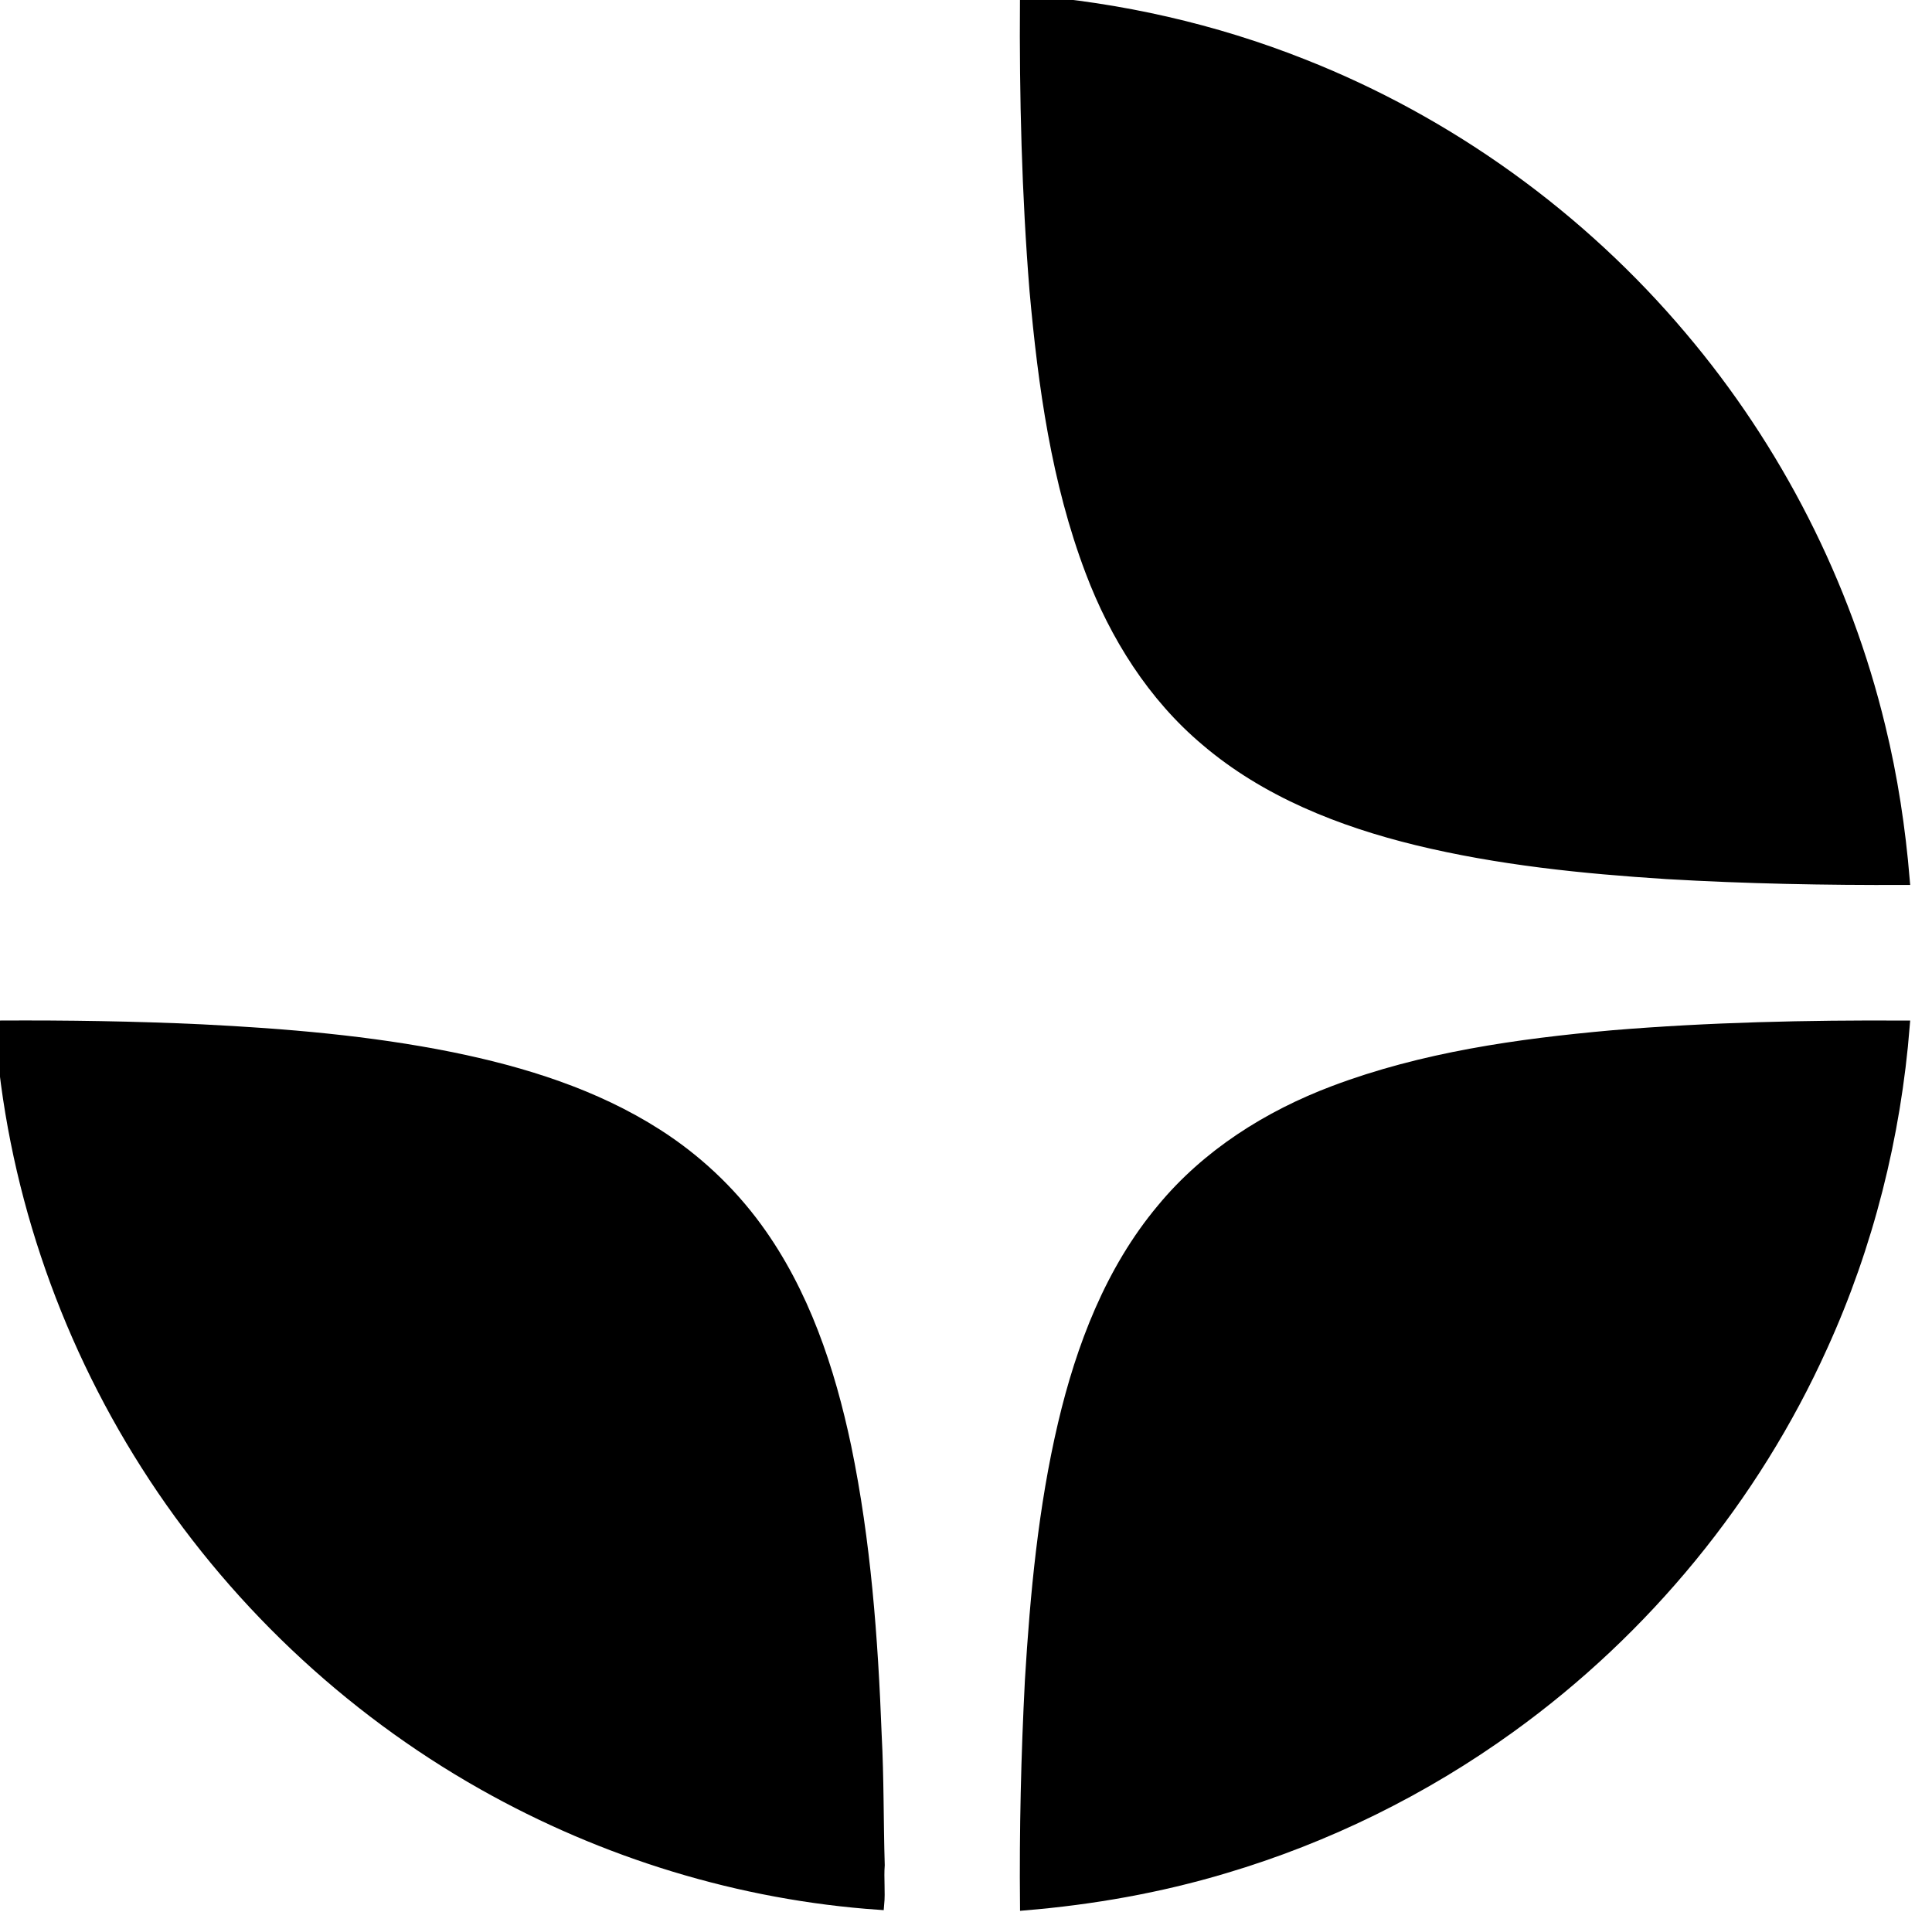 <svg width="193" height="191" xmlns="http://www.w3.org/2000/svg">

 <g>
  <title>background</title>
  <rect fill="none" id="canvas_background" height="193" width="195" y="-1" x="-1"/>
 </g>
 <g>
  <title>Layer 1</title>
  <g stroke="null" id="svg_4">
   <path stroke="null" id="svg_1" d="m102.388,0c9.513,0.749 18.926,2.875 27.799,6.397c14.599,5.755 27.709,15.203 37.824,27.193c9.517,11.235 16.384,24.702 19.836,39.015c1.229,5.021 2.003,10.147 2.431,15.295c-7.932,0.031 -15.866,-0.122 -23.783,-0.585c-8.383,-0.537 -16.789,-1.39 -24.966,-3.377c-7.579,-1.85 -15.088,-4.805 -21.082,-9.918c-5.306,-4.459 -9.094,-10.497 -11.527,-16.94c-3.398,-8.966 -4.721,-18.546 -5.575,-28.045c-0.778,-9.656 -1.019,-19.349 -0.958,-29.037z" fill="#000000"/>
   <path stroke="null" id="svg_2" d="m0,102.443c6.724,-0.036 13.448,0.067 20.163,0.38c8.349,0.419 16.715,1.114 24.922,2.766c7.196,1.464 14.36,3.695 20.585,7.68c3.863,2.466 7.269,5.652 9.97,9.356c4.708,6.445 7.273,14.171 8.903,21.912c1.955,9.461 2.668,19.129 3.033,28.766c0.231,4.331 0.174,8.672 0.306,13.005c-0.103,1.321 0.071,2.645 -0.055,3.968c-13.871,-0.954 -27.493,-5.147 -39.594,-11.977c-13.611,-7.676 -25.276,-18.754 -33.661,-31.937c-8.37,-13.139 -13.498,-28.368 -14.572,-43.919z" fill="#000000"/>
   <path stroke="null" id="svg_3" d="m161.048,103.416c9.719,-0.805 19.479,-1.021 29.232,-0.971c-0.879,11.055 -3.614,21.975 -8.215,32.073c-6.827,15.119 -17.705,28.363 -31.157,38.063c-8.643,6.248 -18.345,11.027 -28.571,14.06c-6.491,1.946 -13.194,3.127 -19.943,3.691c-0.073,-7.504 0.103,-15.008 0.491,-22.499c0.522,-8.59 1.325,-17.206 3.299,-25.601c1.816,-7.705 4.731,-15.36 9.868,-21.489c4.484,-5.442 10.625,-9.314 17.179,-11.784c8.894,-3.36 18.393,-4.698 27.818,-5.543z" fill="#000000"/>
  </g>
 </g>
</svg>